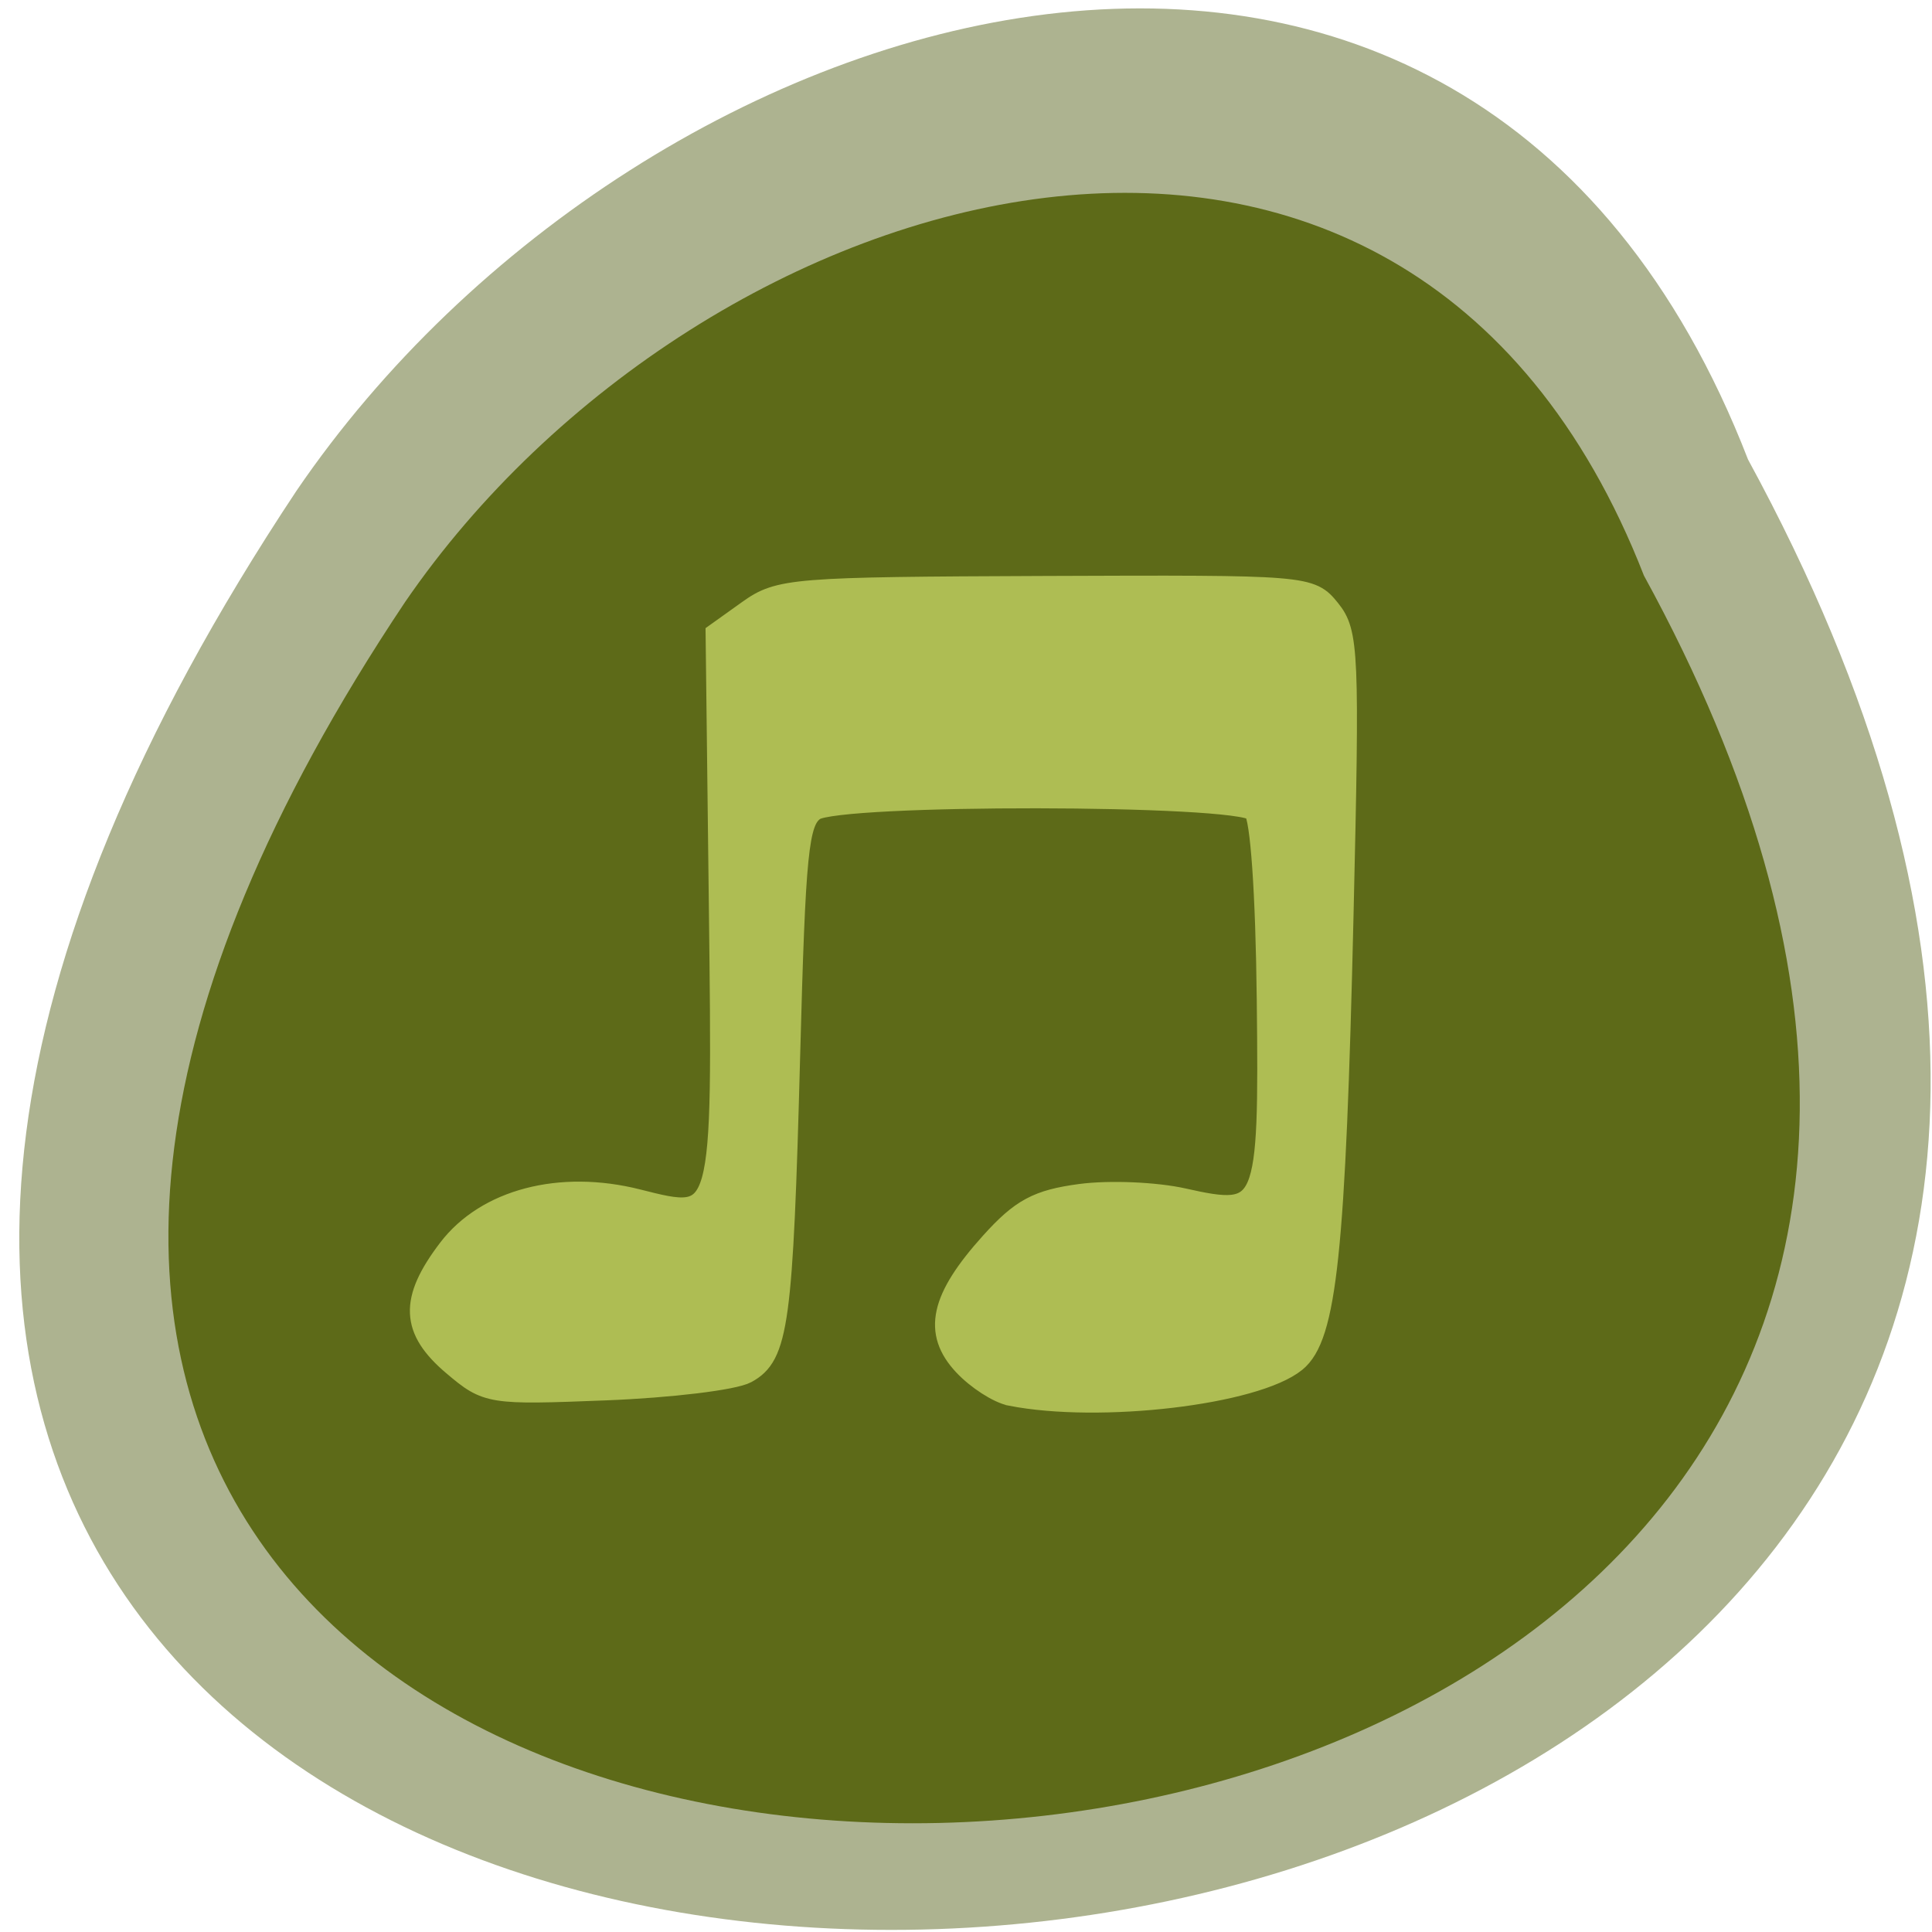 <svg xmlns="http://www.w3.org/2000/svg" viewBox="0 0 256 256"><g color="#000"><path d="m -429.05 1690.33 c 145.2 -221.6 -385.23 -232.05 -202.66 -3.617 48.21 58.77 163.57 87.45 202.66 3.617 z" transform="matrix(0.949 0 0 -1.142 638.79 1991.24)" fill="#adb390"/><path transform="matrix(0.81 0 0 -0.969 565.36 1714.2)" d="m -429.05 1690.33 c 145.2 -221.6 -385.23 -232.05 -202.66 -3.617 48.21 58.77 163.57 87.45 202.66 3.617 z" fill="#5c6917" fill-opacity="0.984"/></g><path d="m 133.92 184.86 c -1.655 -0.326 -4.44 -2.121 -6.19 -3.989 -4.067 -4.344 -3.085 -8.797 3.572 -16.19 4.02 -4.463 6.193 -5.632 11.877 -6.389 3.827 -0.509 9.964 -0.25 13.638 0.576 11.07 2.489 11.444 1.606 11.129 -26.38 -0.16 -14.221 -0.857 -24.19 -1.752 -25.09 -2.231 -2.239 -55.13 -2.304 -58.3 -0.072 -2.174 1.528 -2.567 5.435 -3.29 32.668 -0.938 35.34 -1.52 39.609 -5.706 41.886 -1.66 0.903 -10.05 1.919 -18.639 2.258 -15.322 0.604 -15.707 0.543 -20.17 -3.228 -5.609 -4.736 -5.777 -8.625 -0.66 -15.363 4.999 -6.584 14.808 -9.152 25.06 -6.562 11.422 2.886 11.356 3.123 10.855 -38.999 l -0.429 -36.03 l 4.26 -3.043 c 4.065 -2.904 5.864 -3.049 39.35 -3.178 34.816 -0.134 35.11 -0.11 37.684 3.078 2.418 2.996 2.535 5.718 1.728 40.27 -1.048 44.89 -2.225 56.03 -6.268 59.32 -5.341 4.344 -25.961 6.781 -37.745 4.461 z" fill="#aebd53" stroke="#aebd53" stroke-width="2.836"/></svg>